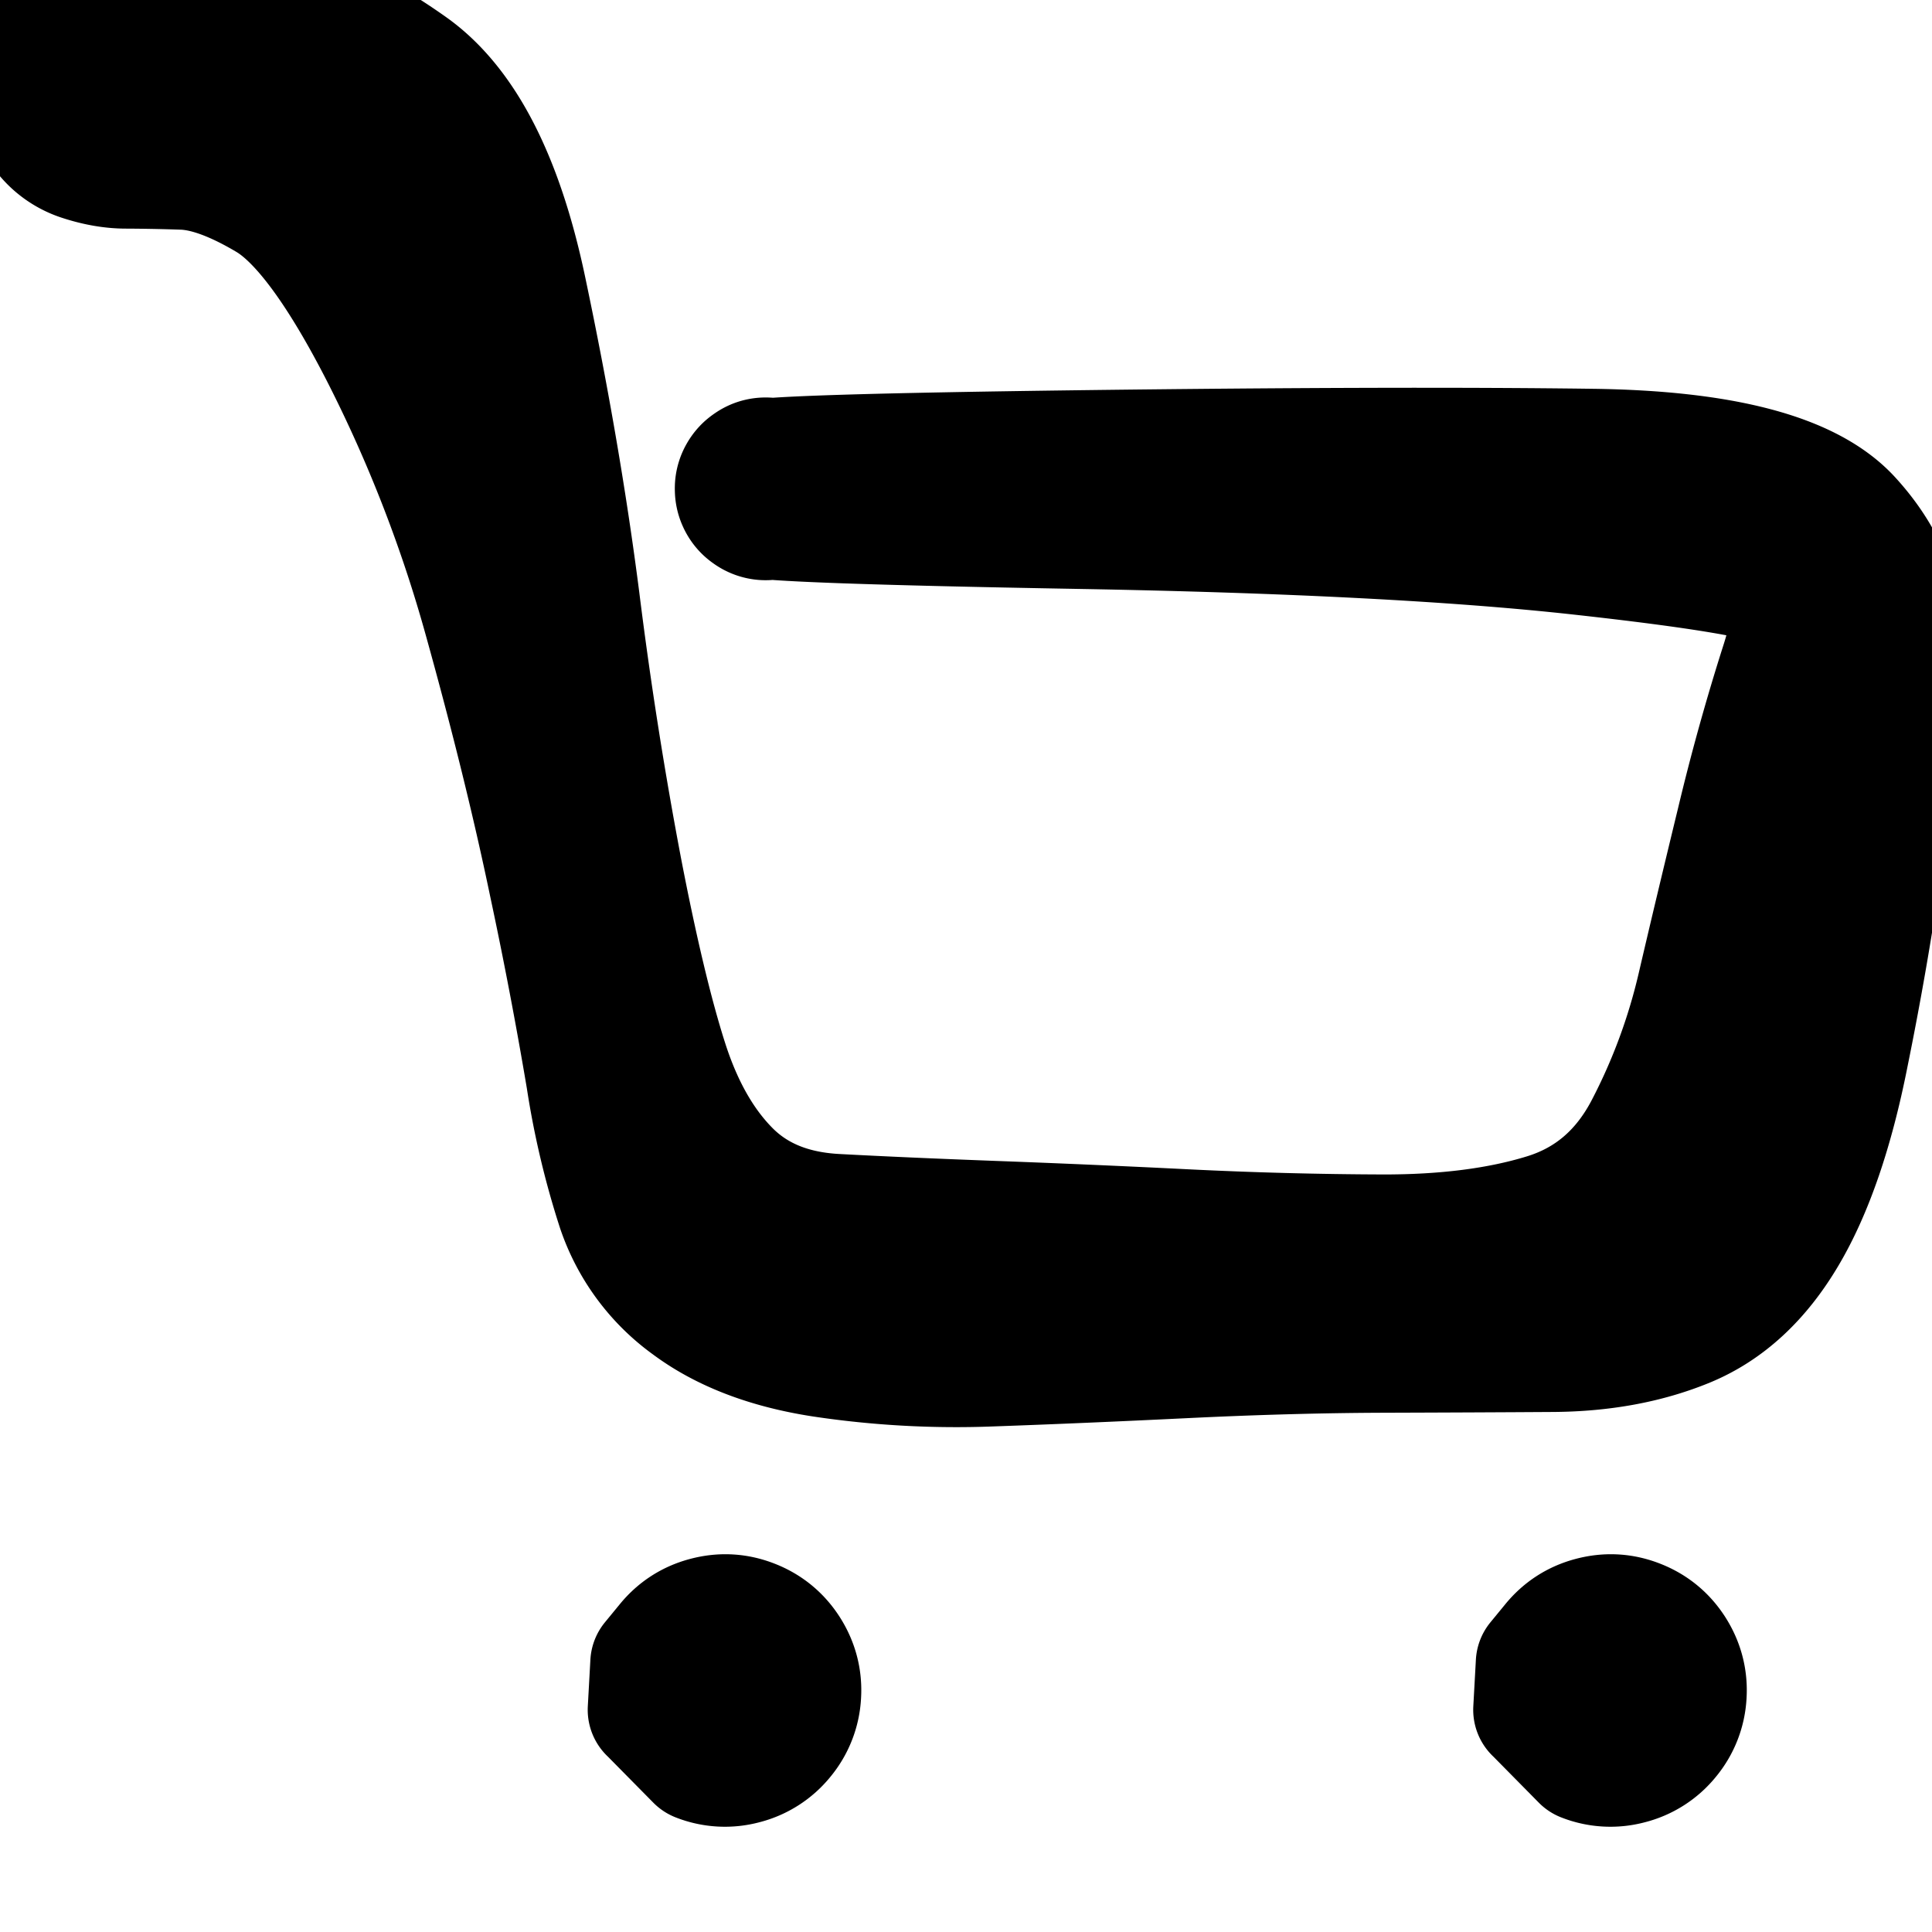 <svg width="30" height="30" fill="none" xmlns="http://www.w3.org/2000/svg"><g clip-path="url(#a)" fill="currentColor" stroke="currentColor" stroke-width="2" stroke-linecap="round" stroke-linejoin="round"><path d="m10.126 26.55.02-.362.02-.362.23-.28c.152-.187.345-.312.578-.373.234-.062.463-.05.688.038.225.087.403.232.534.435.13.203.19.425.176.666a1.088 1.088 0 0 1-.249.642 1.088 1.088 0 0 1-.579.373 1.088 1.088 0 0 1-.688-.038l-.73-.74Zm13.75 0 .02-.362.02-.362.23-.28c.152-.187.345-.312.578-.373.234-.062.463-.05.688.038.225.087.403.232.534.435.13.203.19.425.176.666a1.088 1.088 0 0 1-.249.642 1.088 1.088 0 0 1-.579.373 1.088 1.088 0 0 1-.688-.038l-.73-.74ZM2.285.127 2.84.11l.556-.017.866.061c.578.041 1.273.35 2.086.927.813.577 1.399 1.716 1.758 3.417.359 1.702.635 3.314.83 4.837a66.8 66.8 0 0 0 .657 4.18c.244 1.264.482 2.259.714 2.984.232.725.559 1.3.982 1.725.423.425.987.657 1.694.694.706.038 1.512.073 2.416.107a229.5 229.5 0 0 1 2.991.13 66.6 66.6 0 0 0 3.093.082c.972.001 1.811-.107 2.517-.324.707-.216 1.242-.674 1.605-1.372a9.348 9.348 0 0 0 .816-2.208c.18-.774.384-1.627.61-2.558a34.14 34.14 0 0 1 .677-2.435c.224-.692.221-1.112-.01-1.26-.23-.148-1.297-.327-3.2-.536-1.902-.208-4.478-.341-7.728-.399-3.25-.057-4.937-.118-5.063-.183a.397.397 0 0 1-.222-.308.396.396 0 0 1 .119-.36c.1-.1.221-.138.361-.116.14.023.242.098.306.225a.396.396 0 0 1-.002.379.396.396 0 0 1-.307.221.396.396 0 0 1-.36-.118.396.396 0 0 1-.116-.361.396.396 0 0 1 .224-.306c.127-.064 1.818-.117 5.073-.159 3.256-.041 5.9-.049 7.933-.022 2.032.027 3.357.377 3.974 1.049.617.672.887 1.453.81 2.342a52.95 52.95 0 0 1-.861 5.938c-.231 1.17-.549 2.096-.952 2.777-.403.682-.907 1.148-1.512 1.399-.605.25-1.294.378-2.066.383-.772.005-1.646.009-2.622.012-.975.003-2.008.032-3.097.085-1.09.053-2.09.096-2.998.128a13.983 13.983 0 0 1-2.619-.144c-.836-.129-1.518-.39-2.044-.782a2.991 2.991 0 0 1-1.084-1.47 12.795 12.795 0 0 1-.477-2.015 70.74 70.74 0 0 0-.577-3.022c-.262-1.26-.6-2.626-1.01-4.1a22.116 22.116 0 0 0-1.613-4.153c-.663-1.295-1.258-2.098-1.783-2.41-.526-.313-.974-.475-1.345-.487a29.34 29.34 0 0 0-.88-.017c-.215 0-.442-.039-.679-.116a1.124 1.124 0 0 1-.576-.418 1.124 1.124 0 0 1-.22-.677c0-.25.074-.475.22-.677l1.58-.535Z"/></g><defs><clipPath id="a"><path fill="#fff" d="M0 0h30v30H0z"/></clipPath></defs></svg>